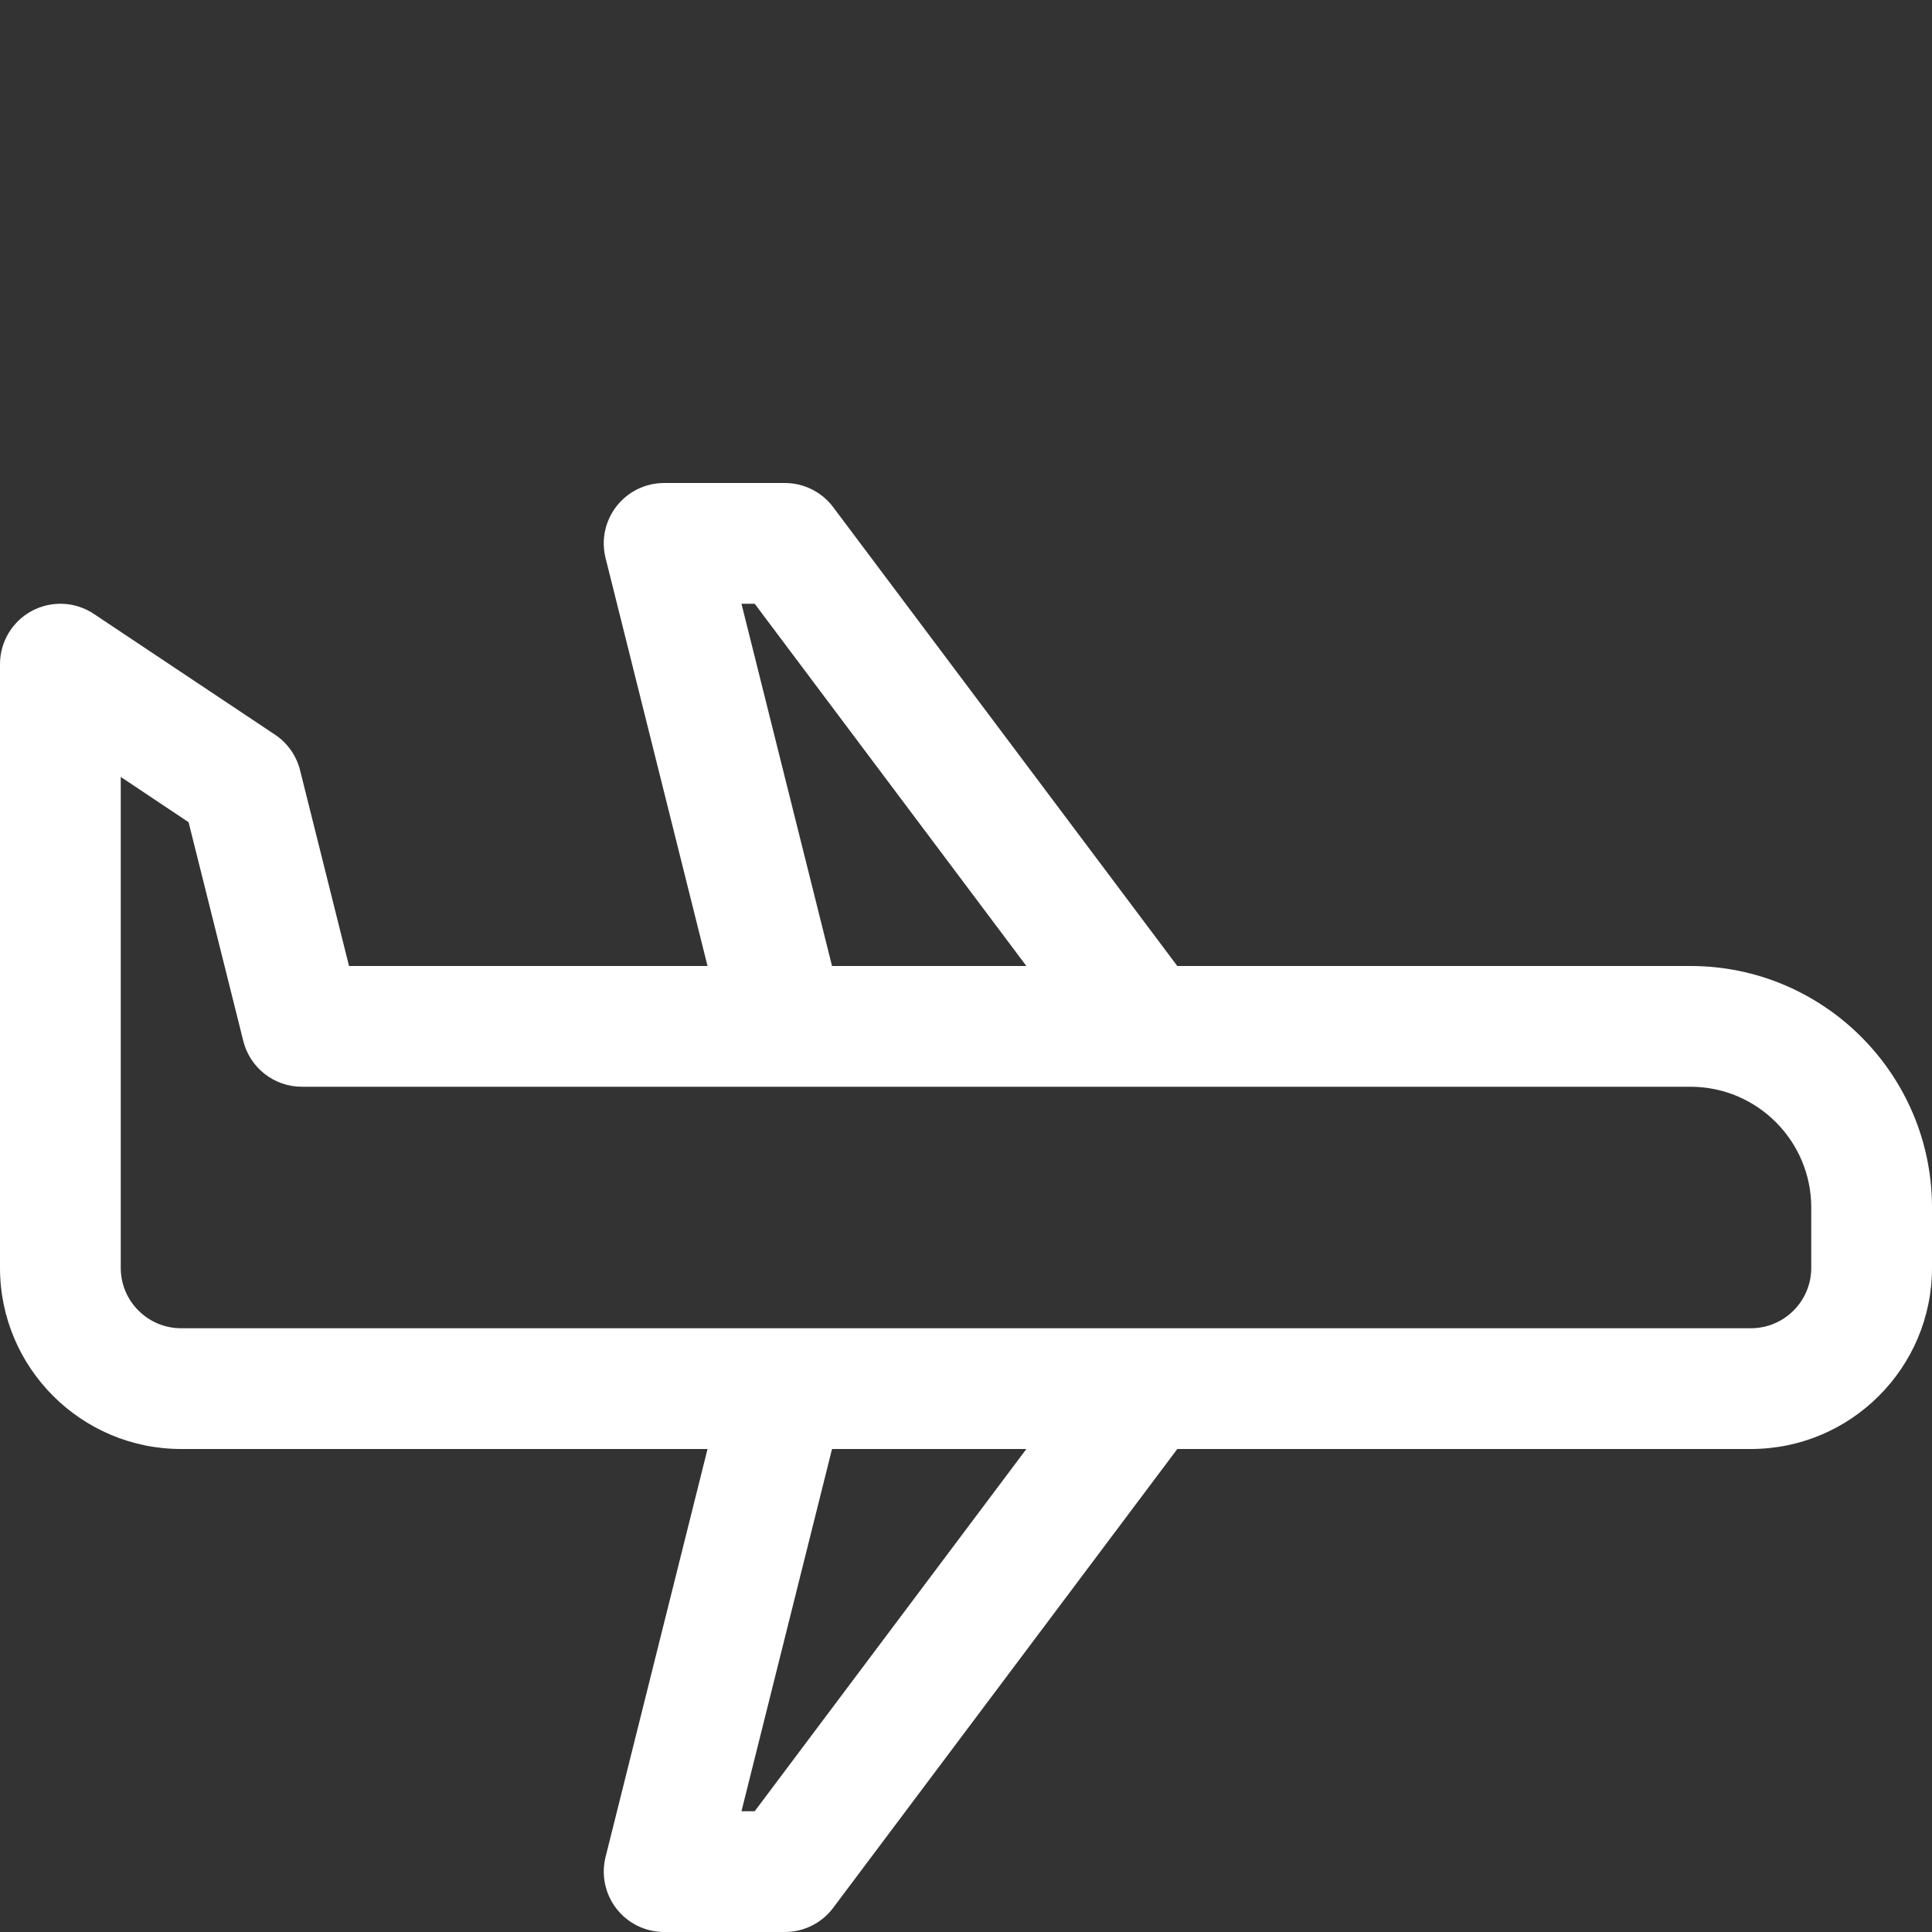 <svg width="64" height="64" xmlns="http://www.w3.org/2000/svg">

 <rect width="100%" height="100%" fill="#333333" stroke="none"/>

 <g>
  <title>background</title>
  <rect fill="none" id="canvas_background" height="402" width="582" y="-1" x="-1"/>
 </g>
 <g>
  <title>Layer 1</title>
  <path fill="#ffffff" id="svg_2" d="m56,32l-17,0l-11.4,-15.2c-0.378,-0.504 -0.971,-0.8 -1.6,-0.8l-4,0c-0.616,0 -1.197,0.284 -1.576,0.769c-0.379,0.485 -0.514,1.119 -0.364,1.716l3.378,13.515l-11.876,0l-1.622,-6.485c-0.121,-0.483 -0.417,-0.903 -0.831,-1.179l-6,-4c-0.613,-0.409 -1.403,-0.447 -2.053,-0.099s-1.056,1.025 -1.056,1.763l0,20c0,3.309 2.691,6 6,6l17.438,0l-3.378,13.515c-0.149,0.597 -0.015,1.23 0.364,1.716c0.379,0.485 0.96,0.769 1.576,0.769l4,0c0.629,0 1.222,-0.296 1.6,-0.8l11.4,-15.2l19,0c3.309,0 6,-2.691 6,-6l0,-2c0,-4.411 -3.589,-8 -8,-8zm-31.438,-12l0.438,0l9,12l-6.438,0l-3,-12zm0.438,40l-0.438,0l3,-12l6.438,0l-9,12zm35,-18c0,1.103 -0.897,2 -2,2l-52,0c-1.103,0 -2,-0.897 -2,-2l0,-16.263l2.247,1.499l1.813,7.25c0.222,0.889 1.022,1.514 1.94,1.514l46,0c2.206,0 4,1.794 4,4l0,2z"/>
 </g>
</svg>